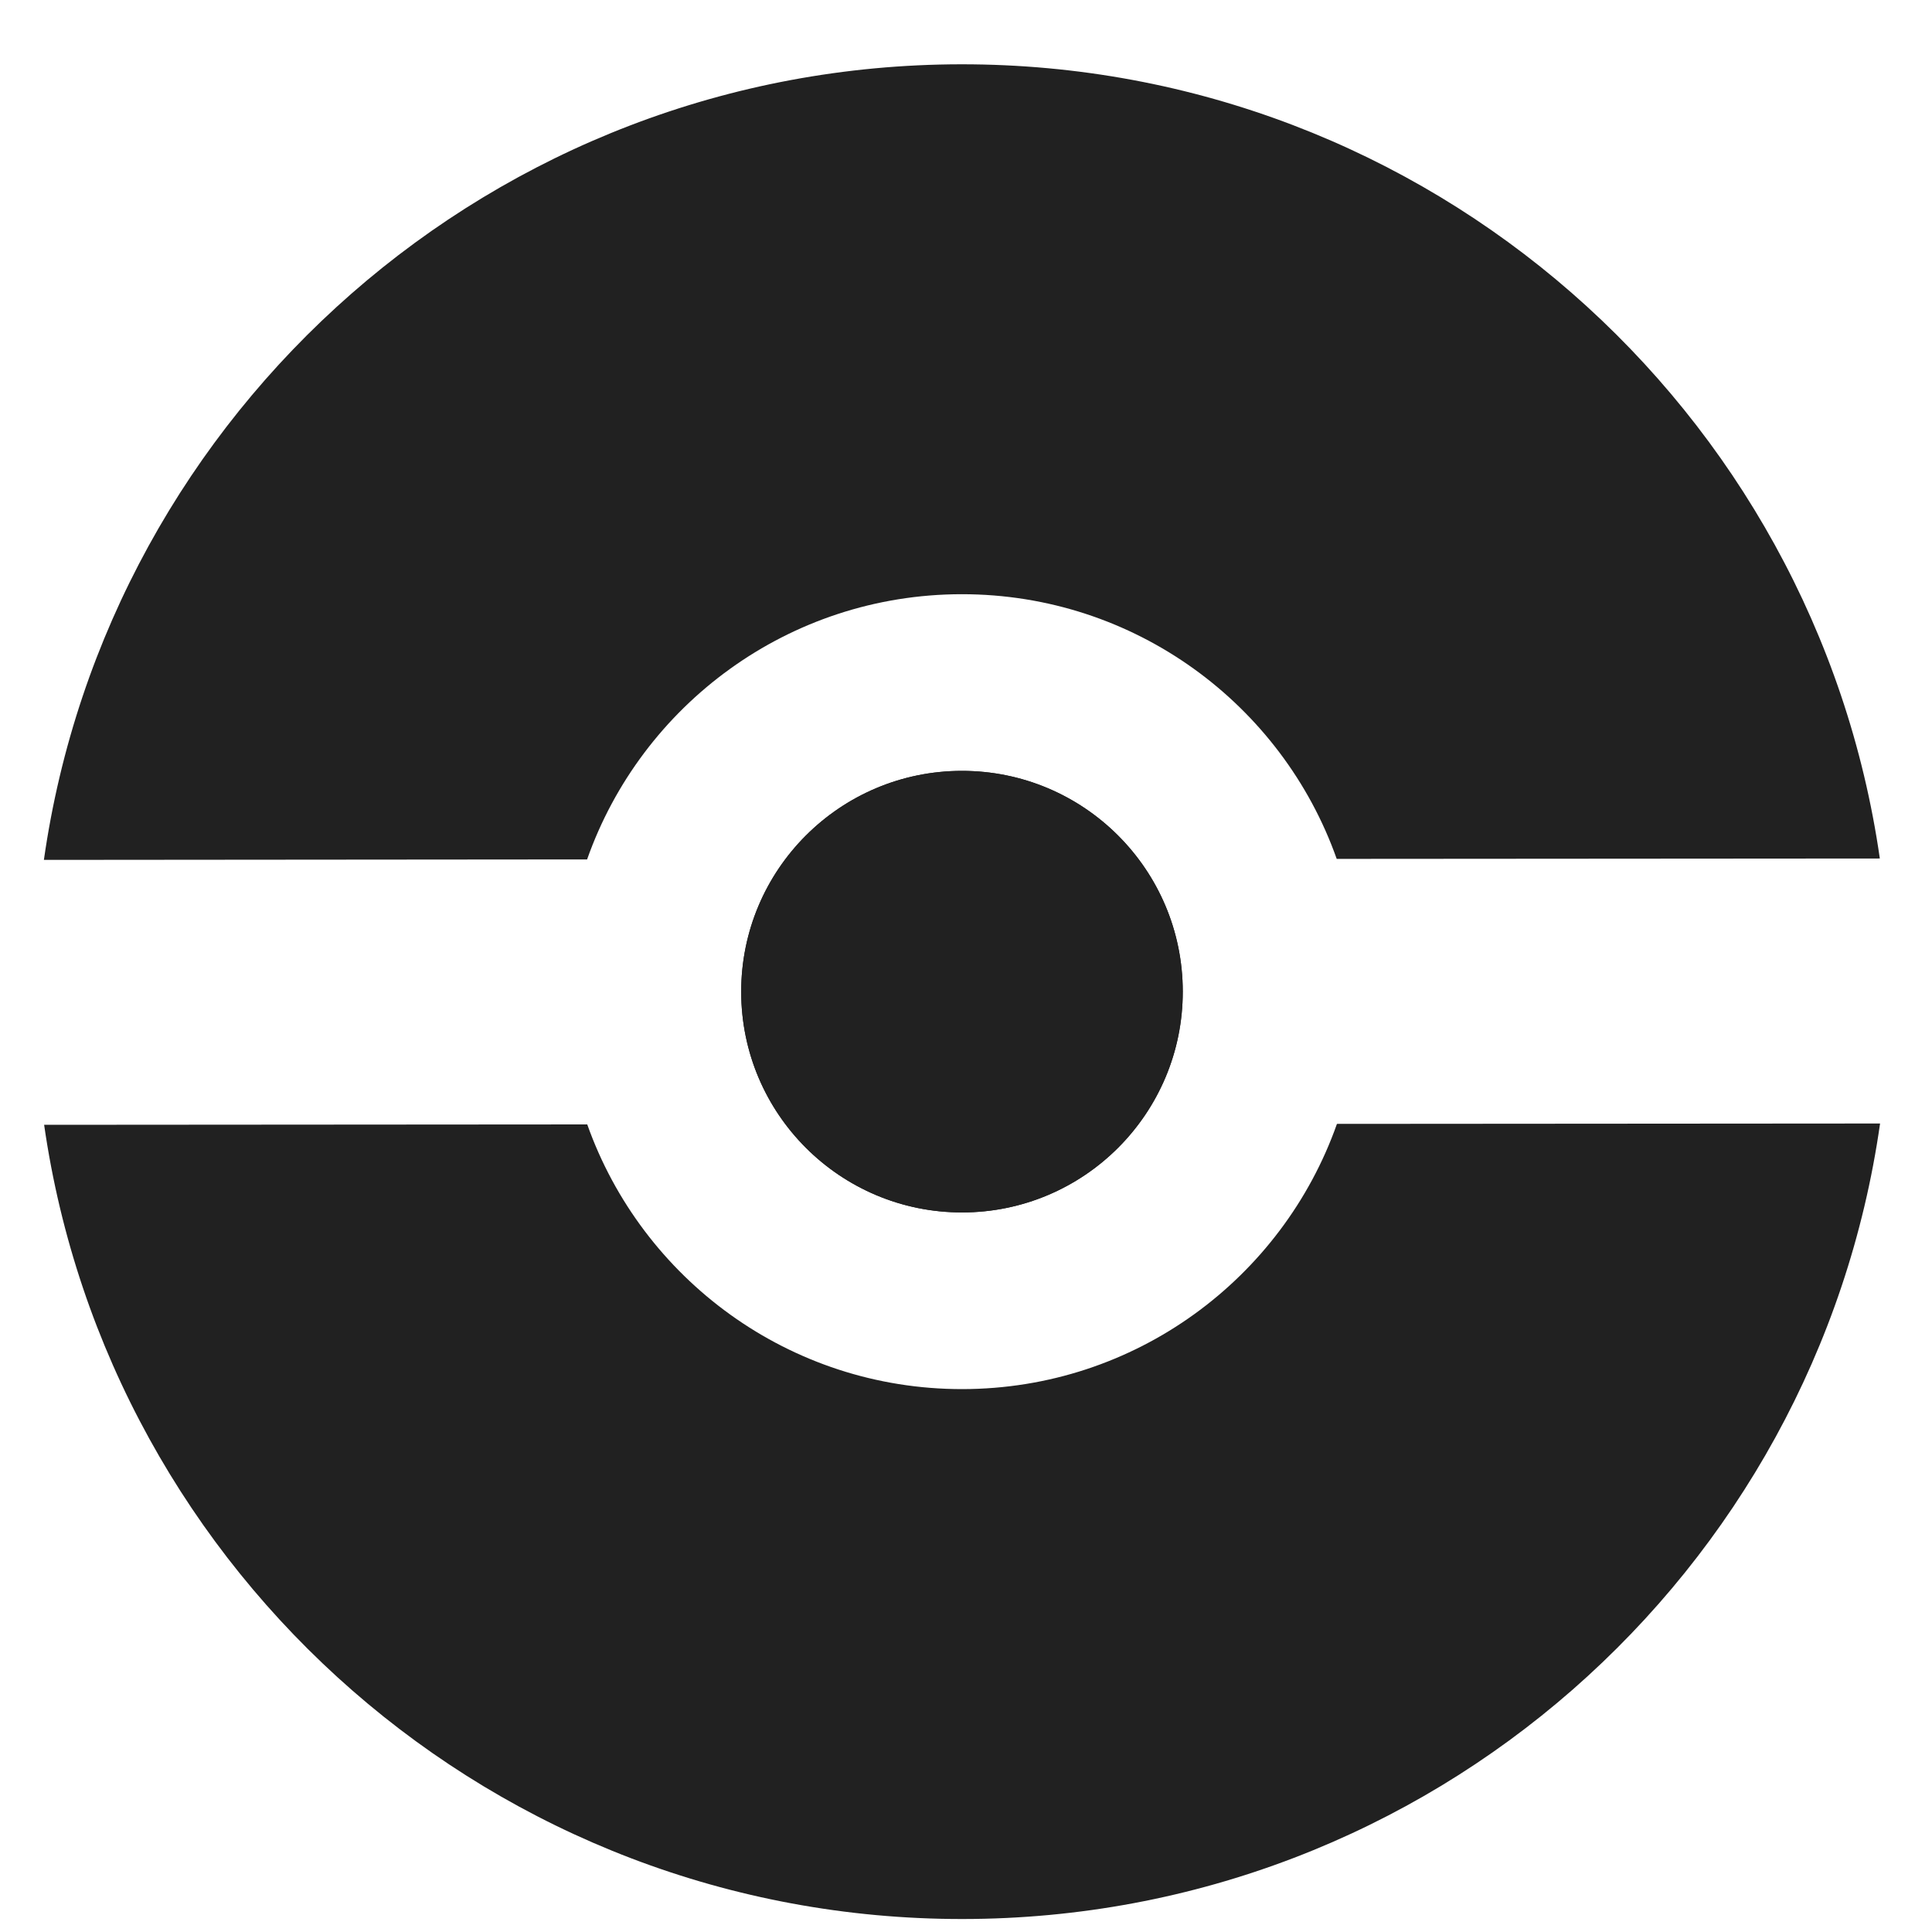 <svg width="25" height="25" viewBox="0 0 25 25" fill="none" xmlns="http://www.w3.org/2000/svg">
<path d="M15.305 12.83C15.306 14.408 14.028 15.688 12.45 15.689C10.872 15.69 9.592 14.412 9.591 12.834C9.59 11.256 10.868 9.976 12.446 9.975C14.024 9.974 15.304 11.252 15.305 12.83Z" fill="#212121"/>
<path fill-rule="evenodd" clip-rule="evenodd" d="M12.457 24.832C18.503 24.828 23.5 20.354 24.328 14.538L17.3 14.543C16.595 16.541 14.691 17.973 12.452 17.975C10.213 17.977 8.307 16.547 7.599 14.55L0.571 14.555C1.407 20.37 6.412 24.837 12.457 24.832ZM7.597 11.121L0.568 11.127C1.396 5.311 6.394 0.837 12.439 0.832C18.485 0.828 23.489 5.294 24.325 11.109L17.297 11.114C16.59 9.117 14.684 7.688 12.444 7.689C10.205 7.691 8.301 9.123 7.597 11.121ZM15.305 12.83C15.306 14.408 14.028 15.688 12.45 15.689C10.872 15.69 9.592 14.412 9.591 12.834C9.59 11.256 10.868 9.976 12.446 9.975C14.024 9.974 15.304 11.252 15.305 12.83Z" fill="#212121"/>
</svg>
